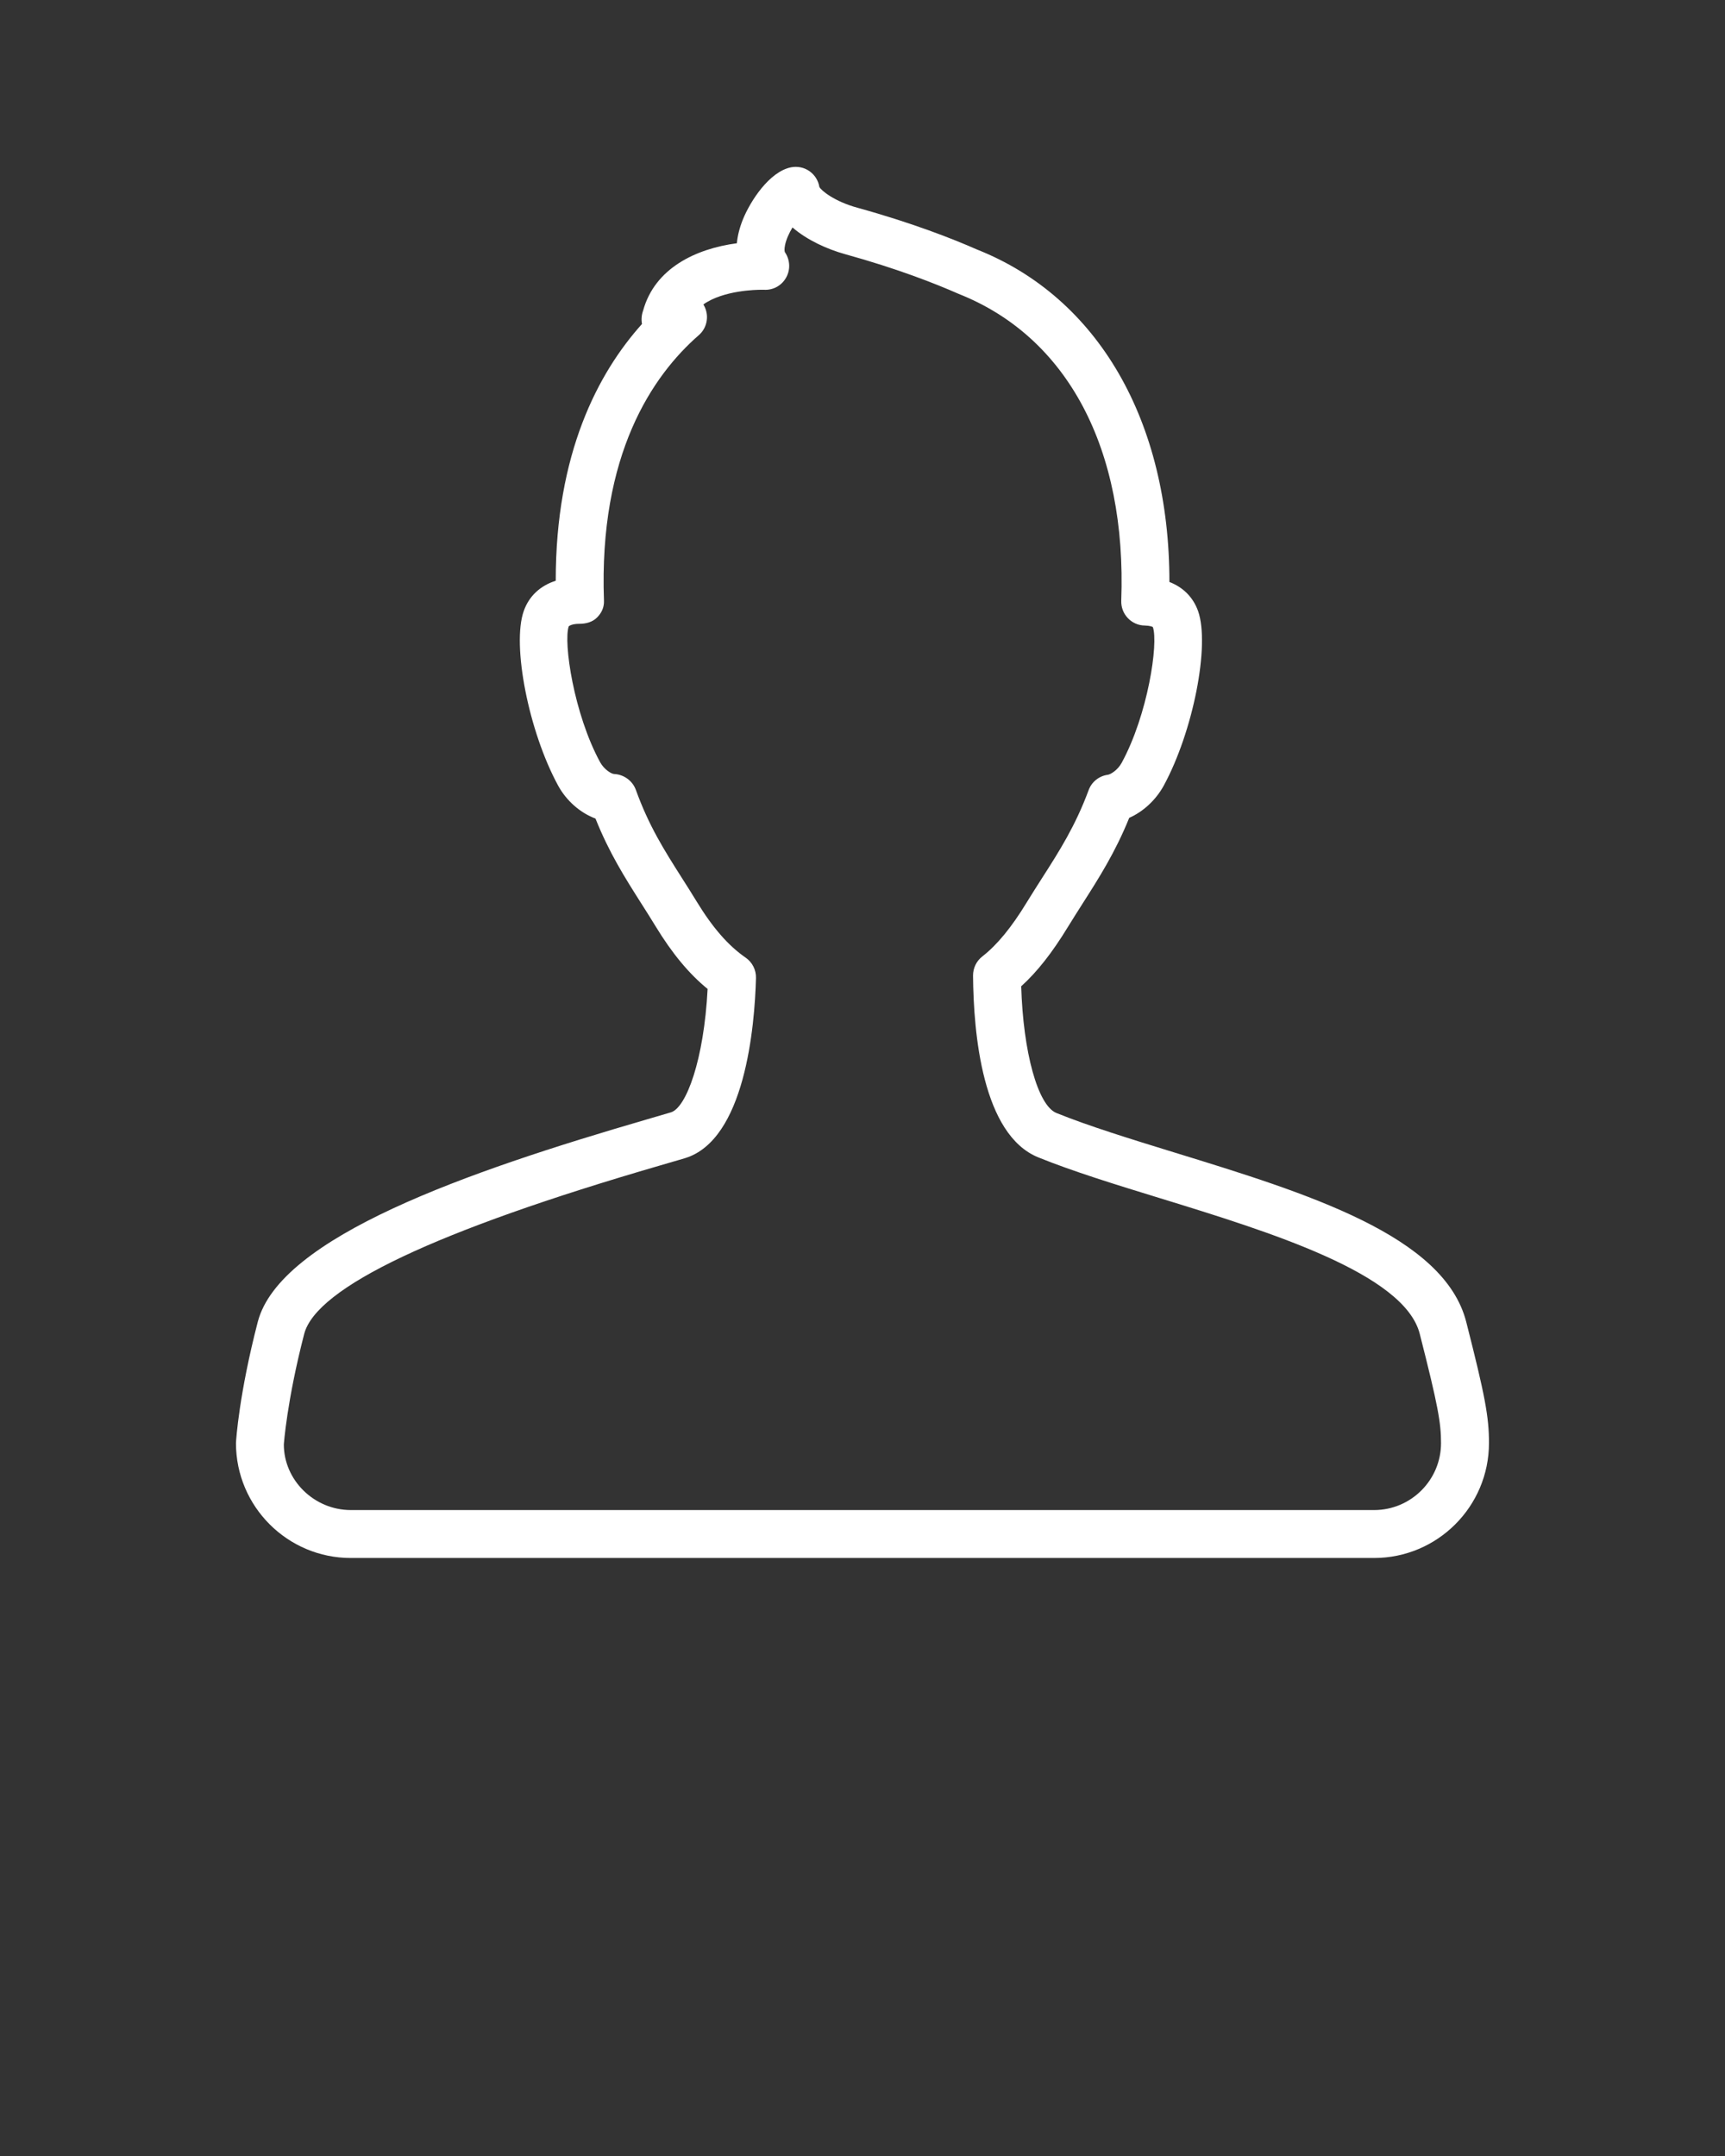 <svg xmlns="http://www.w3.org/2000/svg" fill="#fff" xmlns:xlink="http://www.w3.org/1999/xlink" version="1.1" x="0px" y="0px" viewBox="0 0 24 30" style="enable-background:new 0 0 24 24;" xml:space="preserve"><rect x="0" y="0" width="24" height="30" fill="#333333" stroke="none"/><path d="M20.4,18.395c-0.306-1.203-2.215-1.791-4.062-2.359c-0.61-0.188-1.185-0.365-1.64-0.549c-0.26-0.105-0.463-0.85-0.49-1.763  c0.222-0.201,0.431-0.467,0.648-0.823c0.07-0.115,0.14-0.223,0.208-0.331c0.222-0.348,0.451-0.706,0.647-1.19  c0.193-0.085,0.369-0.246,0.479-0.446c0.409-0.751,0.647-1.955,0.479-2.431c-0.068-0.191-0.207-0.331-0.399-0.405  c0.001-2.239-0.991-3.958-2.677-4.626c-0.336-0.148-0.897-0.369-1.662-0.581C11.61,2.804,11.422,2.649,11.4,2.601  c-0.015-0.089-0.065-0.169-0.139-0.22c-0.074-0.052-0.167-0.07-0.255-0.053c-0.301,0.06-0.565,0.467-0.67,0.725  c-0.046,0.115-0.074,0.226-0.084,0.332C9.679,3.461,9.11,3.733,8.948,4.321C8.926,4.381,8.92,4.447,8.932,4.508  C8.318,5.193,7.731,6.31,7.732,8.081C7.516,8.15,7.36,8.295,7.287,8.502c-0.168,0.475,0.069,1.678,0.478,2.429  c0.117,0.215,0.311,0.381,0.52,0.459c0.191,0.478,0.408,0.82,0.637,1.181c0.065,0.102,0.131,0.206,0.198,0.316  c0.231,0.379,0.464,0.661,0.725,0.874c-0.051,0.986-0.297,1.653-0.511,1.717l-0.334,0.098c-2.505,0.729-5.107,1.634-5.414,2.819  c-0.259,0.999-0.301,1.637-0.303,1.685c0,0.882,0.717,1.599,1.598,1.599h14.236c0.882,0,1.599-0.717,1.599-1.599  C20.717,19.715,20.66,19.416,20.4,18.395z M19.118,21.012H4.882c-0.514,0-0.932-0.418-0.933-0.911c0-0.006,0.042-0.607,0.283-1.539  c0.168-0.649,1.835-1.439,4.955-2.346l0.339-0.099c0.841-0.252,0.974-1.838,0.992-2.508c0.003-0.113-0.051-0.219-0.143-0.283  c-0.243-0.168-0.461-0.418-0.685-0.786c-0.069-0.113-0.137-0.221-0.205-0.327c-0.245-0.386-0.457-0.72-0.638-1.221  c-0.046-0.128-0.168-0.216-0.303-0.222c-0.037-0.001-0.138-0.062-0.194-0.163c-0.366-0.671-0.514-1.67-0.437-1.892  C7.921,8.708,7.96,8.68,8.059,8.68c0.001,0,0.001,0,0.002,0c0.089,0,0.181-0.022,0.246-0.088c0.065-0.065,0.1-0.144,0.096-0.235  C8.329,6.321,9.079,5.225,9.722,4.664c0.111-0.096,0.145-0.254,0.085-0.388c-0.006-0.014-0.014-0.027-0.021-0.04  c0.278-0.197,0.738-0.204,0.806-0.204l0.035,0c0.121,0.008,0.235-0.05,0.3-0.152c0.073-0.113,0.07-0.259-0.006-0.37  c-0.004-0.006-0.012-0.035,0.001-0.098c0.017-0.083,0.058-0.171,0.104-0.247c0.203,0.176,0.482,0.302,0.729,0.371  c0.727,0.201,1.255,0.409,1.582,0.553c1.516,0.6,2.341,2.157,2.263,4.27c-0.003,0.089,0.029,0.176,0.091,0.241  c0.061,0.065,0.146,0.103,0.236,0.104C16,8.706,16.036,8.721,16.04,8.726c0.079,0.224-0.069,1.219-0.435,1.89  c-0.055,0.1-0.153,0.16-0.193,0.165c-0.122,0.017-0.224,0.099-0.266,0.214c-0.184,0.497-0.407,0.847-0.644,1.217  c-0.071,0.111-0.143,0.224-0.216,0.343c-0.212,0.349-0.415,0.595-0.618,0.753c-0.083,0.064-0.13,0.162-0.13,0.266  c0.006,0.81,0.131,2.217,0.909,2.531c0.482,0.195,1.071,0.377,1.694,0.568c1.514,0.466,3.398,1.046,3.612,1.887  c0.257,1.008,0.296,1.241,0.296,1.519C20.05,20.593,19.632,21.012,19.118,21.012z"/></svg>